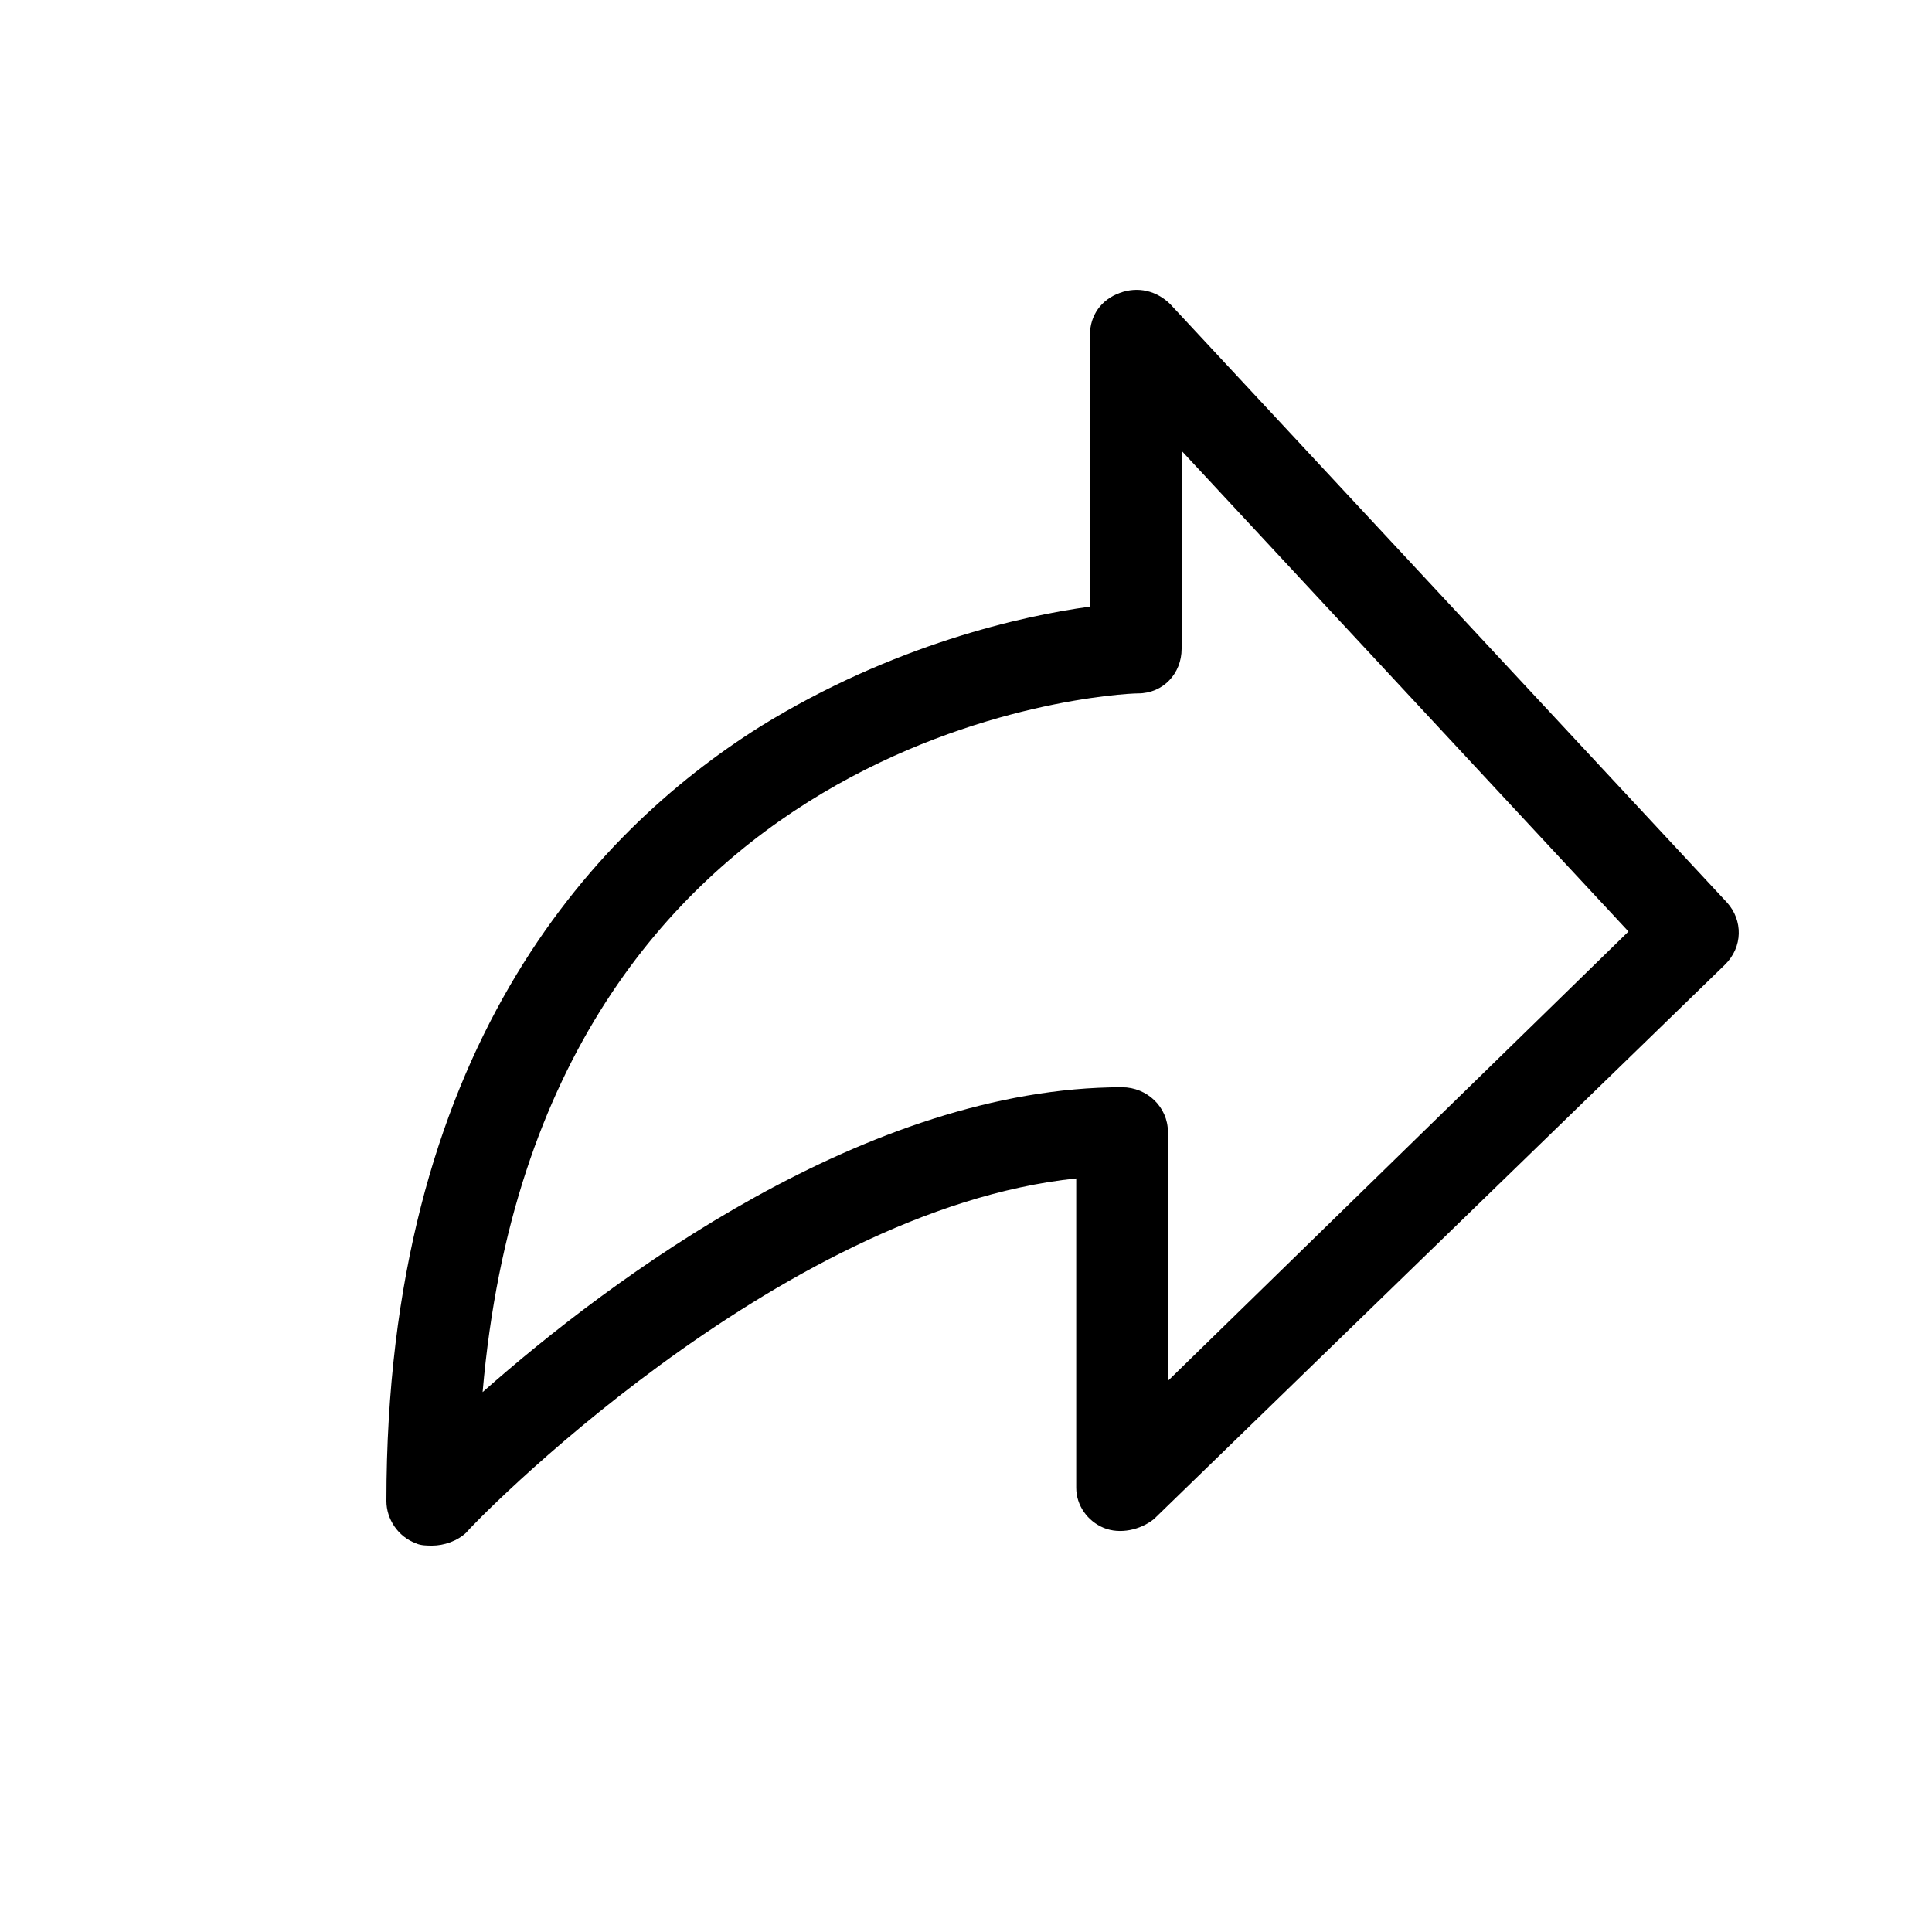<svg xmlns="http://www.w3.org/2000/svg" width="20" height="20" viewBox="0 0 20 20">
  <path d="M17.878,9.343 L12.113,3.147 C11.971,3.009 11.781,2.963 11.592,3.032 C11.402,3.101 11.283,3.262 11.283,3.469 L11.283,6.28 C10.595,6.372 9.243,6.671 7.867,7.523 C6.111,8.629 4,10.909 4,15.539 C4,15.724 4.119,15.908 4.308,15.977 C4.356,16 4.427,16 4.474,16 C4.593,16 4.735,15.954 4.83,15.862 C4.854,15.816 8.033,12.522 11.141,12.199 L11.141,15.401 C11.141,15.585 11.259,15.747 11.425,15.816 C11.592,15.885 11.805,15.839 11.947,15.724 L17.855,9.988 C18.044,9.804 18.044,9.527 17.878,9.343 Z M12.09,14.295 L12.09,11.716 C12.09,11.462 11.876,11.255 11.615,11.255 C8.982,11.255 6.325,13.236 4.996,14.411 C5.589,7.523 11.52,7.178 11.781,7.178 C12.042,7.178 12.232,6.971 12.232,6.717 L12.232,4.667 L16.858,9.643 L12.09,14.295 Z"/>
</svg>
